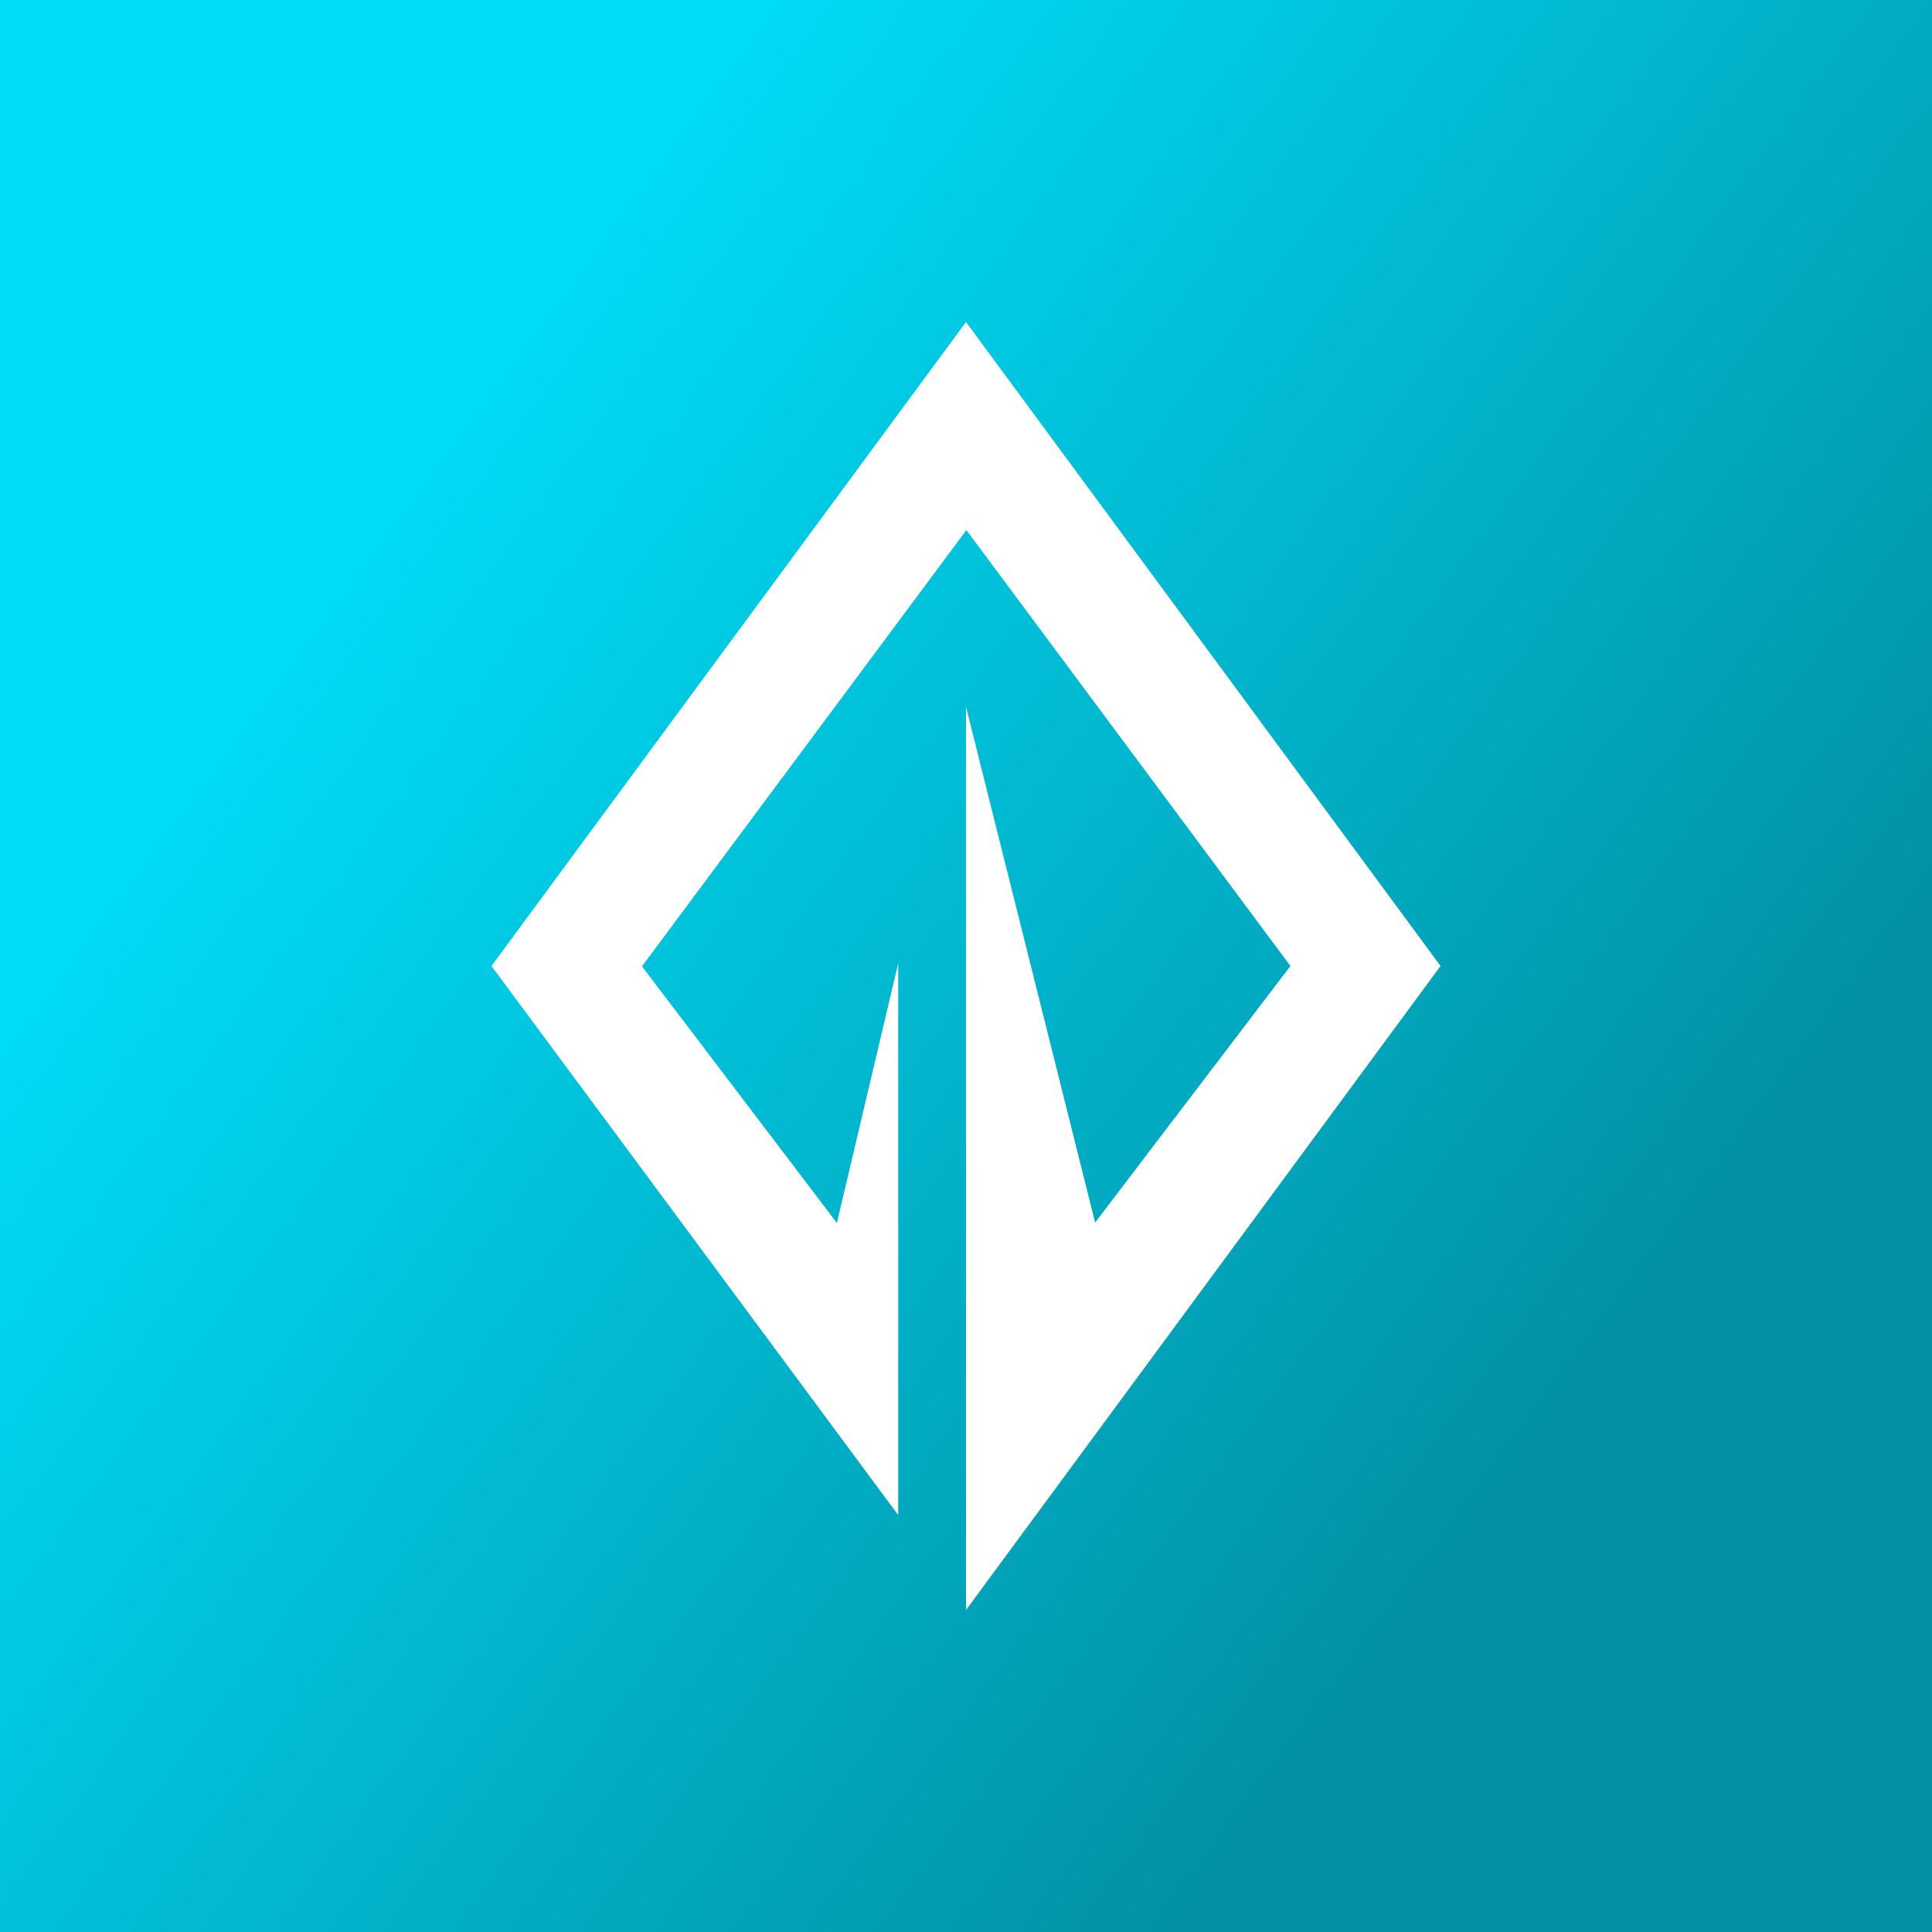 <svg xmlns="http://www.w3.org/2000/svg" width="24" height="24" fill="none" viewBox="0 0 24 24">
    <rect x="0" y="0" width="24" height="24" fill="#333333" stroke="none"/>
    <g clip-path="url(#PAC__a)">
        <path fill="url(#PAC__b)" d="M24 0H0v24h24z"/>
        <path fill="#fff" d="M17.895 12 12 4l-5.895 8 5.053 6.821v-6.855l-.762 3.226-2.421-3.188 4.03-5.419L16.03 12l-2.426 3.187L12 8.78V20z"/>
    </g>
    <defs>
        <linearGradient id="PAC__b" x1="6.105" x2="21.387" y1="4" y2="15.26" gradientUnits="userSpaceOnUse">
            <stop stop-color="#00DDF8"/>
            <stop offset="1" stop-color="#0290A4"/>
        </linearGradient>
        <clipPath id="PAC__a">
            <path fill="#fff" d="M0 0h24v24H0z"/>
        </clipPath>
    </defs>
</svg>
